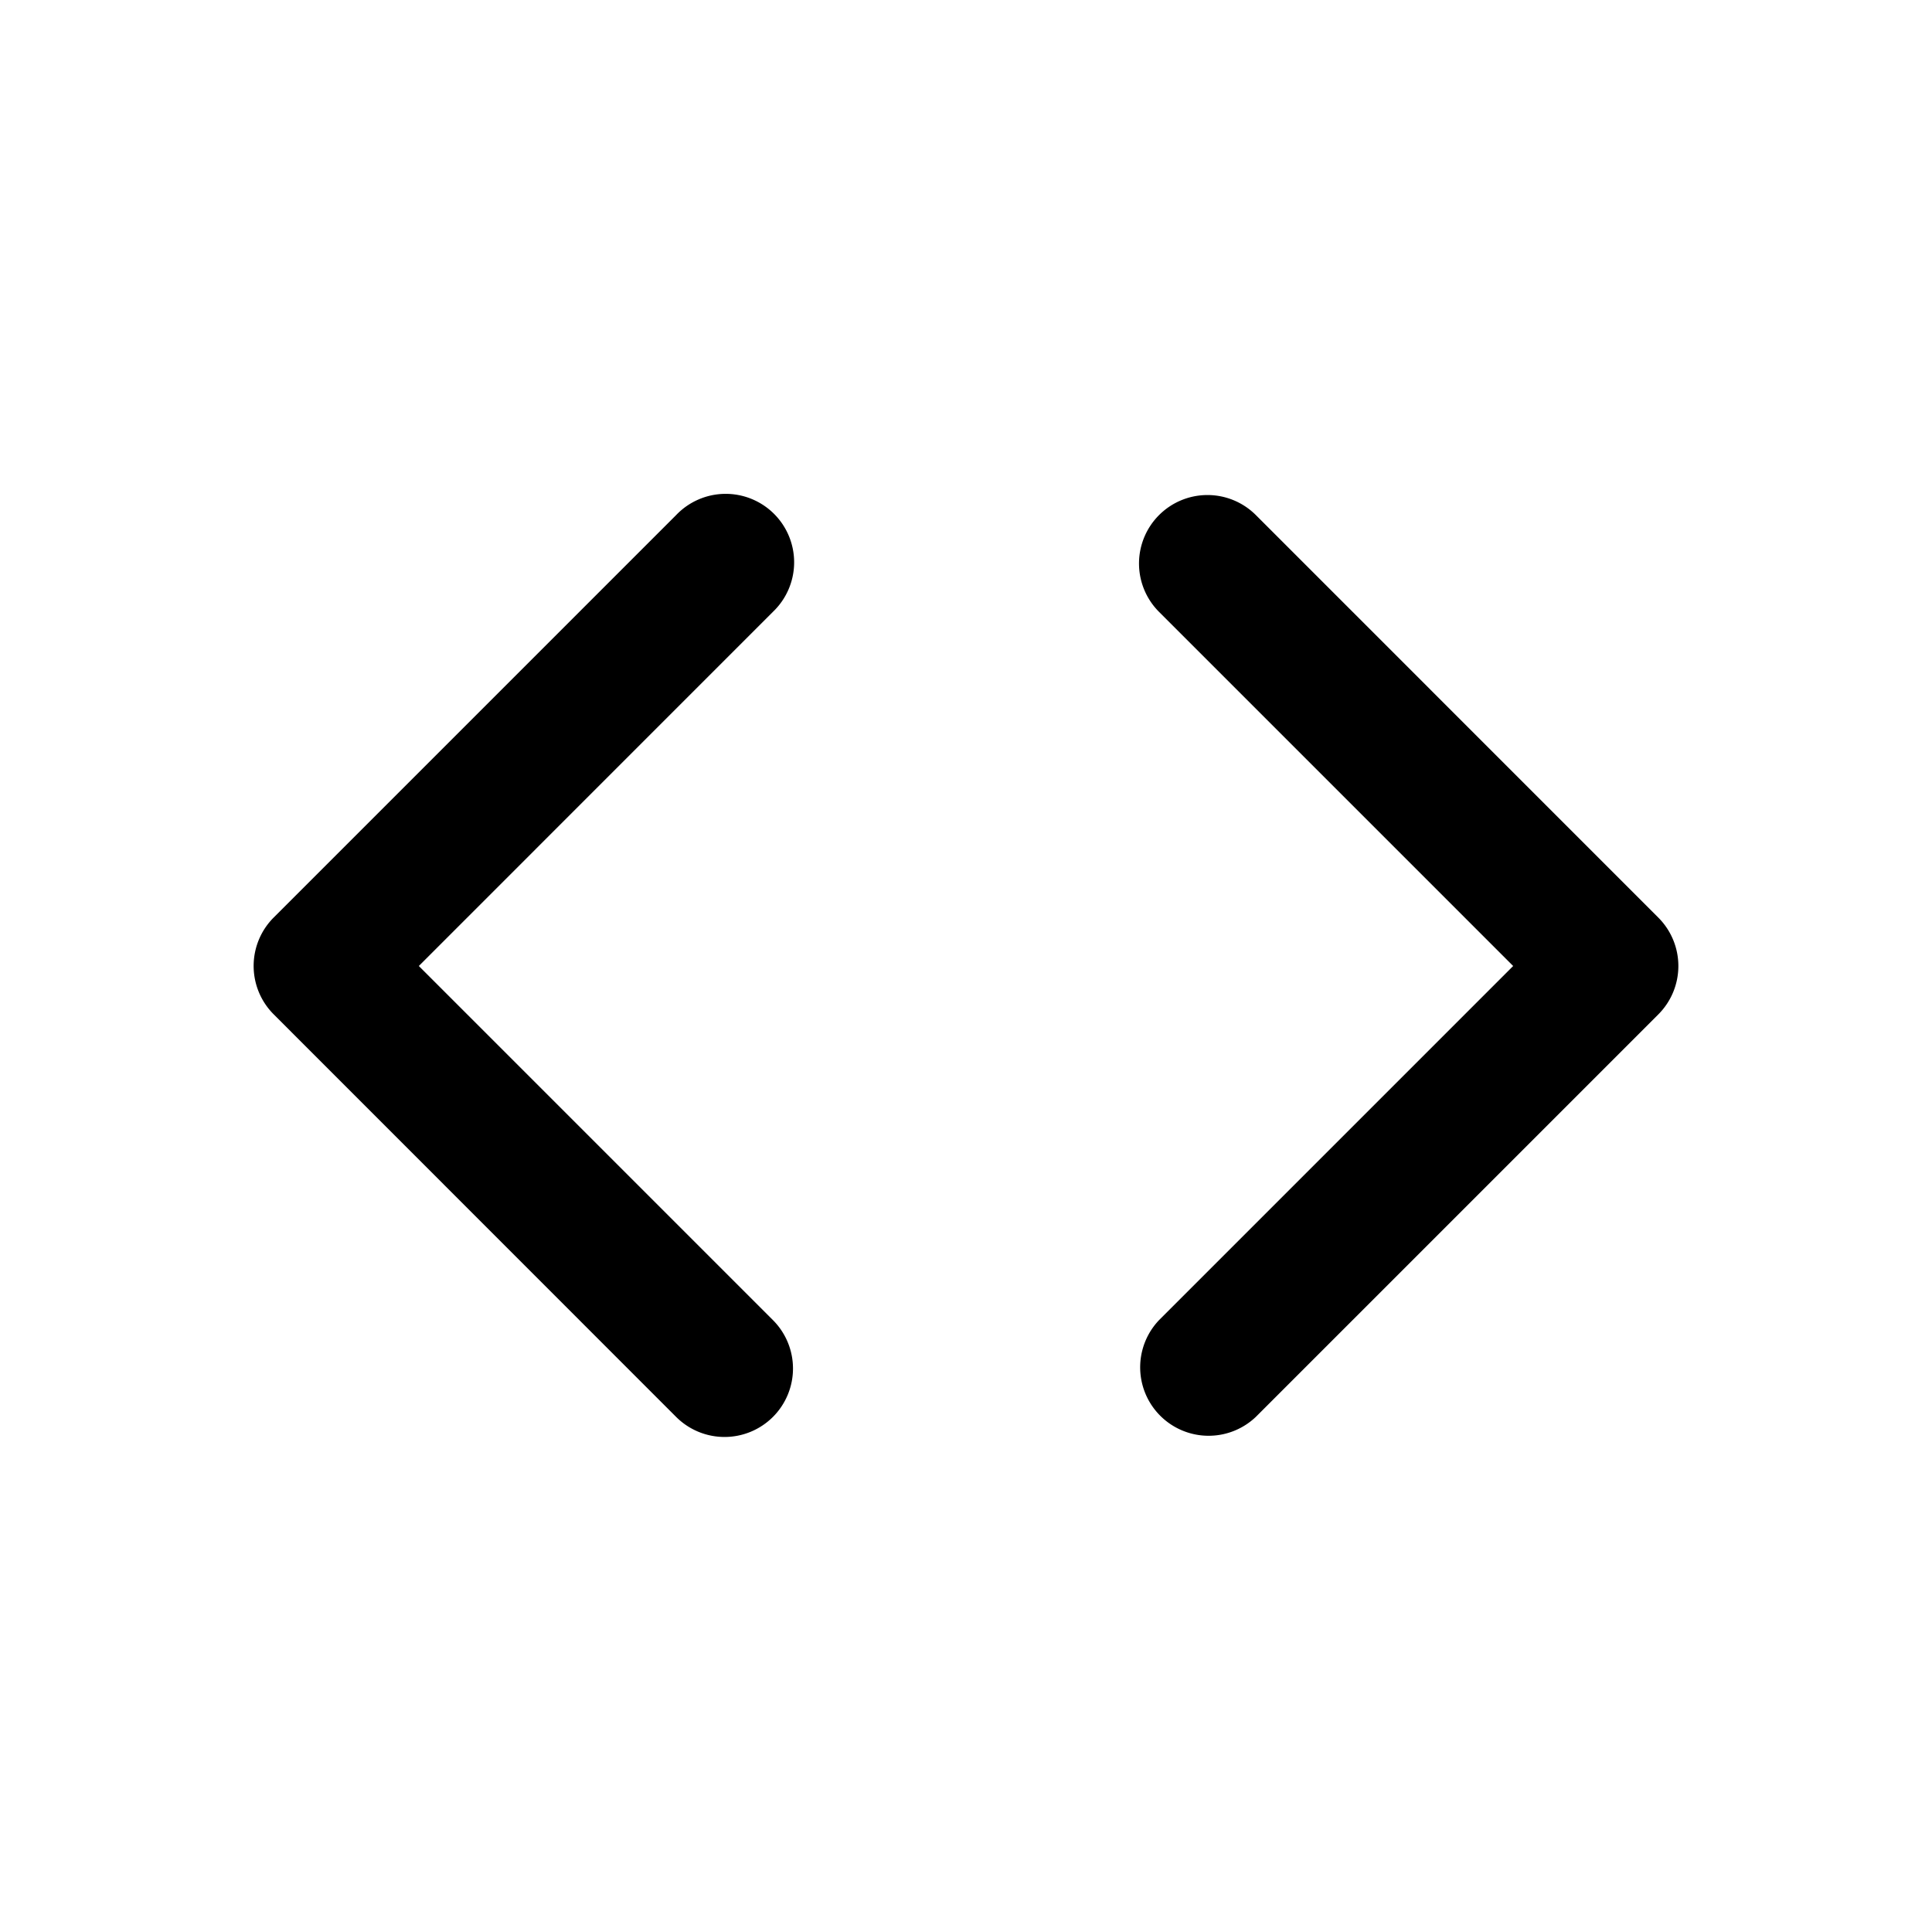 <svg   viewBox="0 0 28 28">
      <path
        fill-rule="evenodd"
        clip-rule="evenodd"
        d="M16.798 7.465a.992.992 0 0 1 1.403 0l5.833 5.834a.992.992 0 0 1 0 1.402l-5.833 5.833a.992.992 0 0 1-1.403-1.402L21.93 14l-5.132-5.132a.992.992 0 0 1 0-1.403ZM11.202 20.535a.992.992 0 0 1-1.403 0L3.966 14.7a.992.992 0 0 1 0-1.402l5.833-5.833a.992.992 0 1 1 1.403 1.402L6.07 14l5.132 5.132a.992.992 0 0 1 0 1.403Z"
        fill="currentColor"
      />
    </svg>
